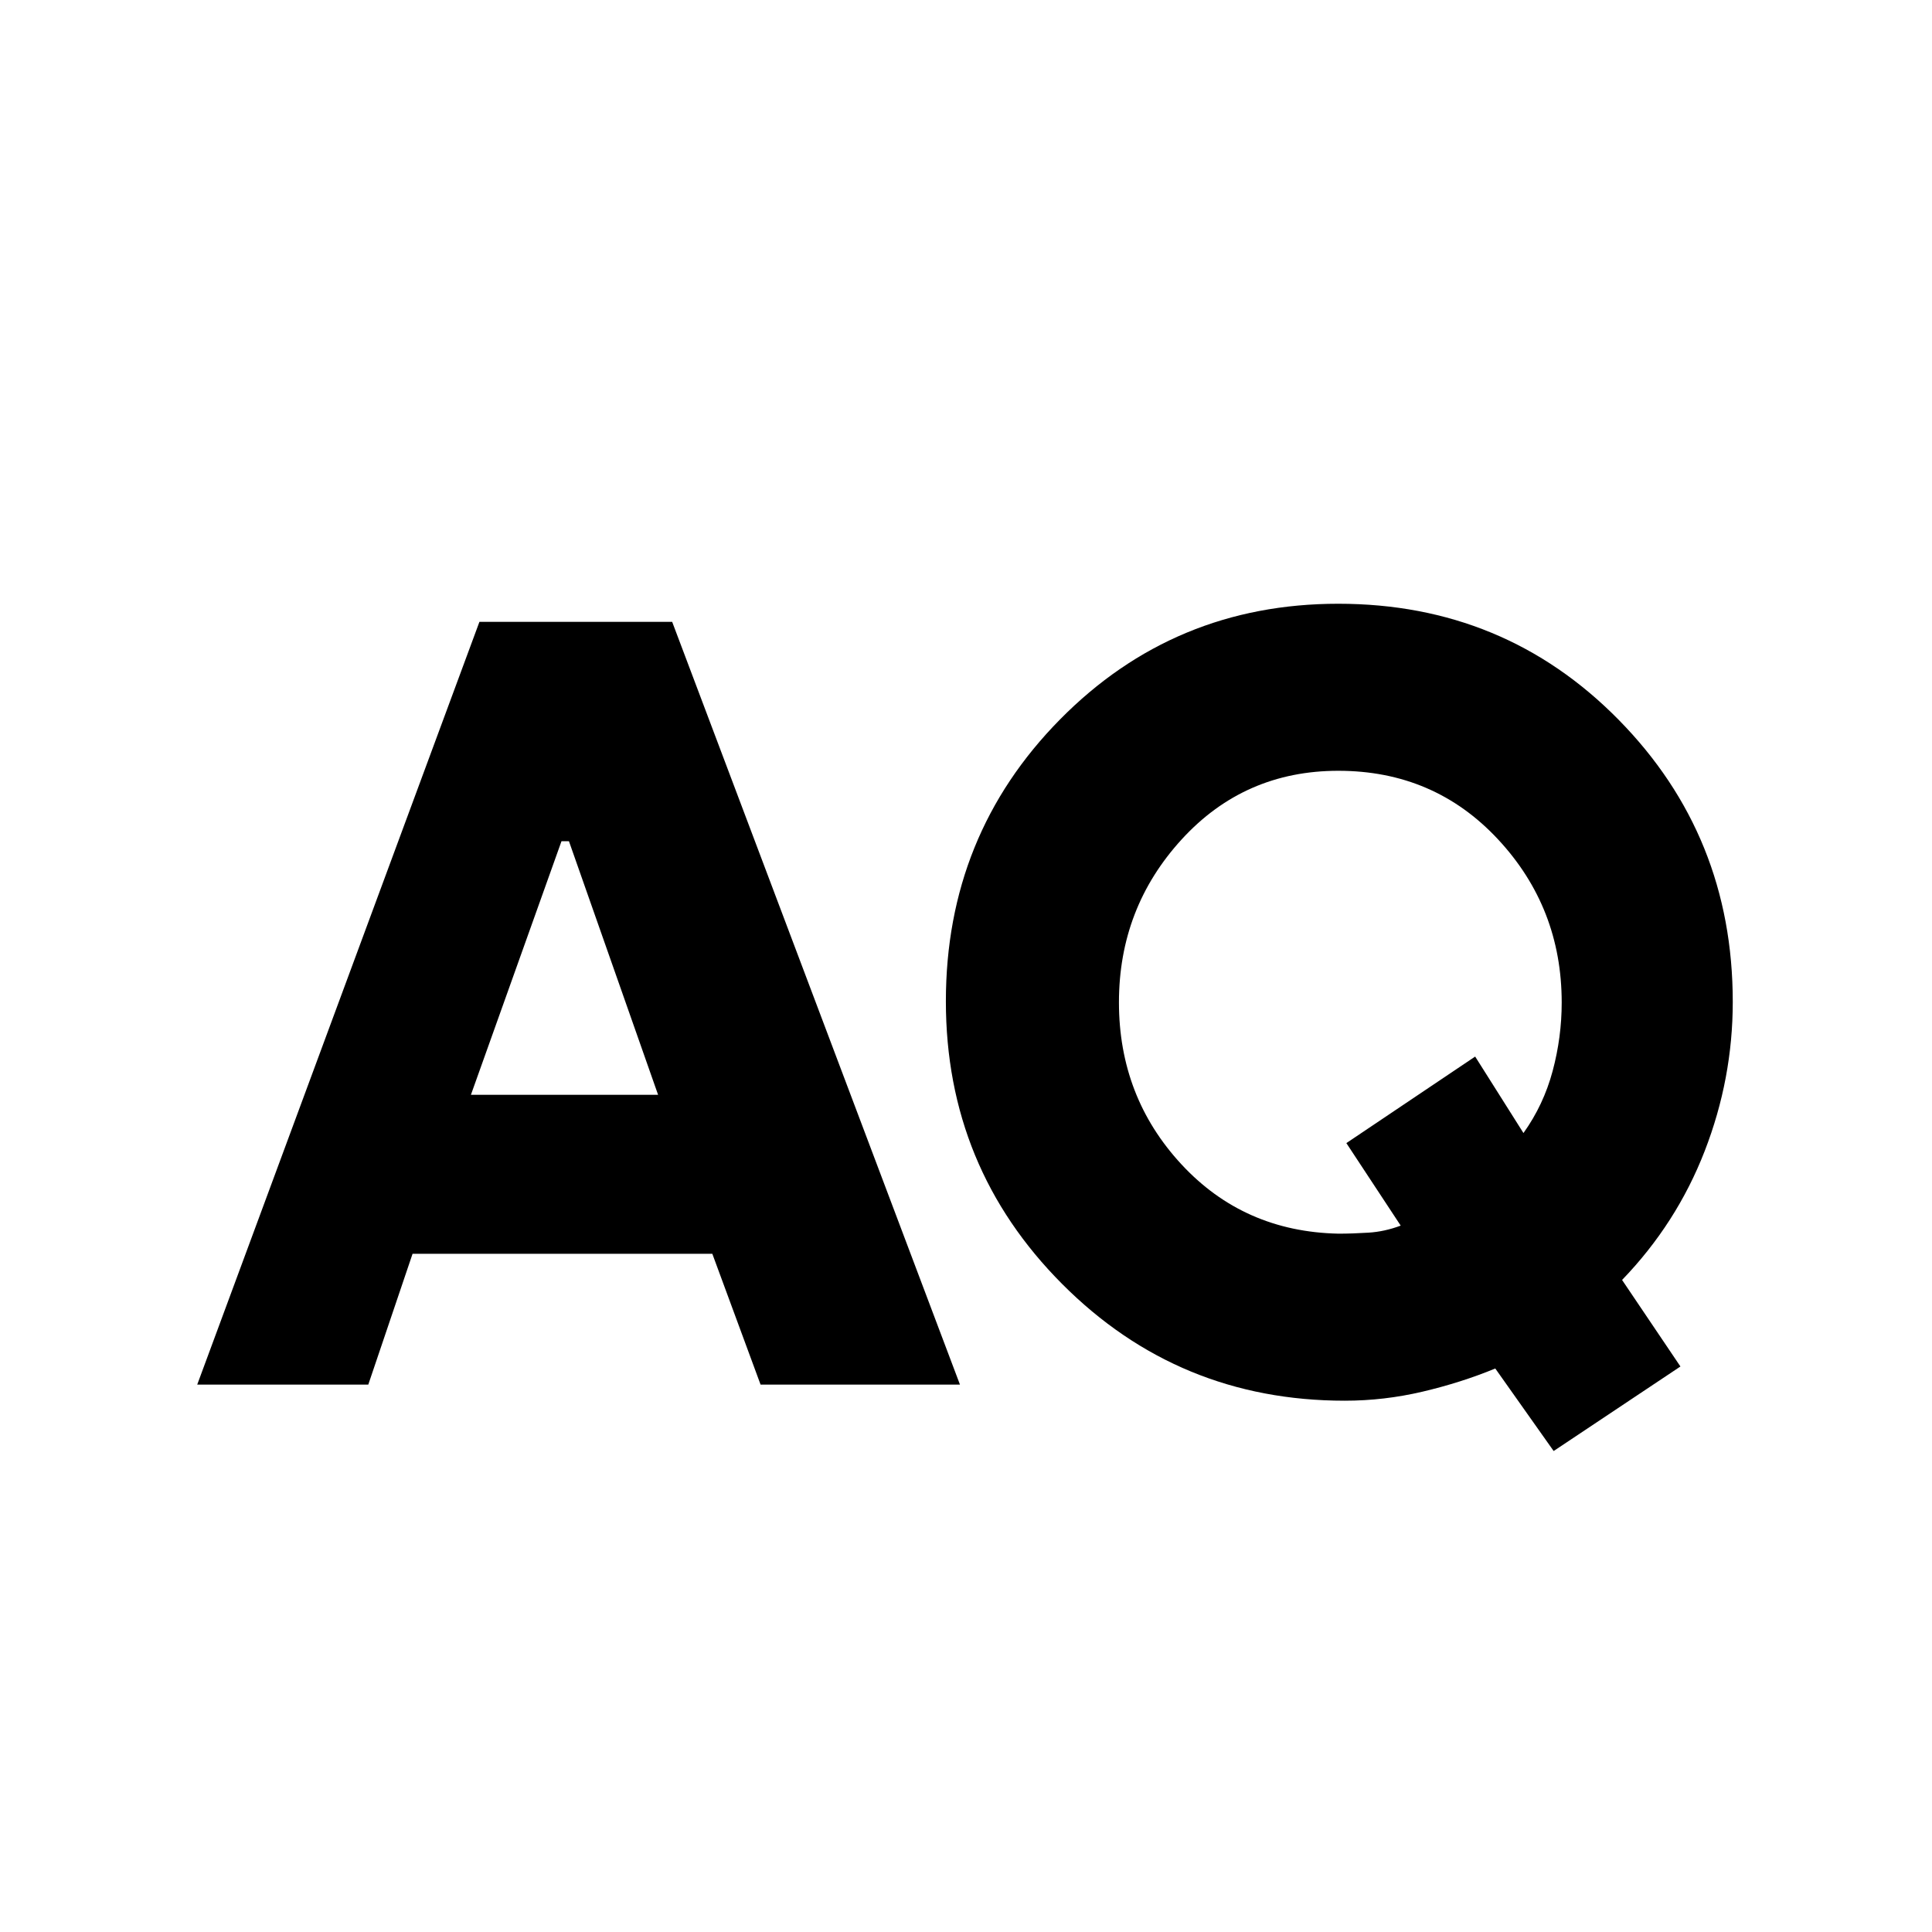 <svg xmlns="http://www.w3.org/2000/svg" height="20" viewBox="0 -960 960 960" width="20"><path d="m772-239-29-41q-17 7-36.123 11.5-19.124 4.5-38.679 4.5-82.631 0-140.415-57.992Q470-379.984 470-462.457 470-545 526.705-602.5 583.411-660 665-660q82.56 0 139.28 57.642Q861-544.717 861-462.168q0 38.168-13.951 74.123Q833.098-352.091 806-324l29 43-63 42ZM98-272l140.223-379H334l143 379h-99.076l-23.975-65H205l-22 65H98Zm567-75q7 0 15-.5t16-3.5l-27-41 64-43 24 38q10-14 14.5-30.826 4.5-16.825 4.5-34.011Q776-509 744.299-543T665-577q-46.625 0-77.812 34.074-31.188 34.074-31.188 81t31 80.426q31 33.5 78 34.5Zm-431-69h93l-44.291-126H279l-45 126Z"/></svg>